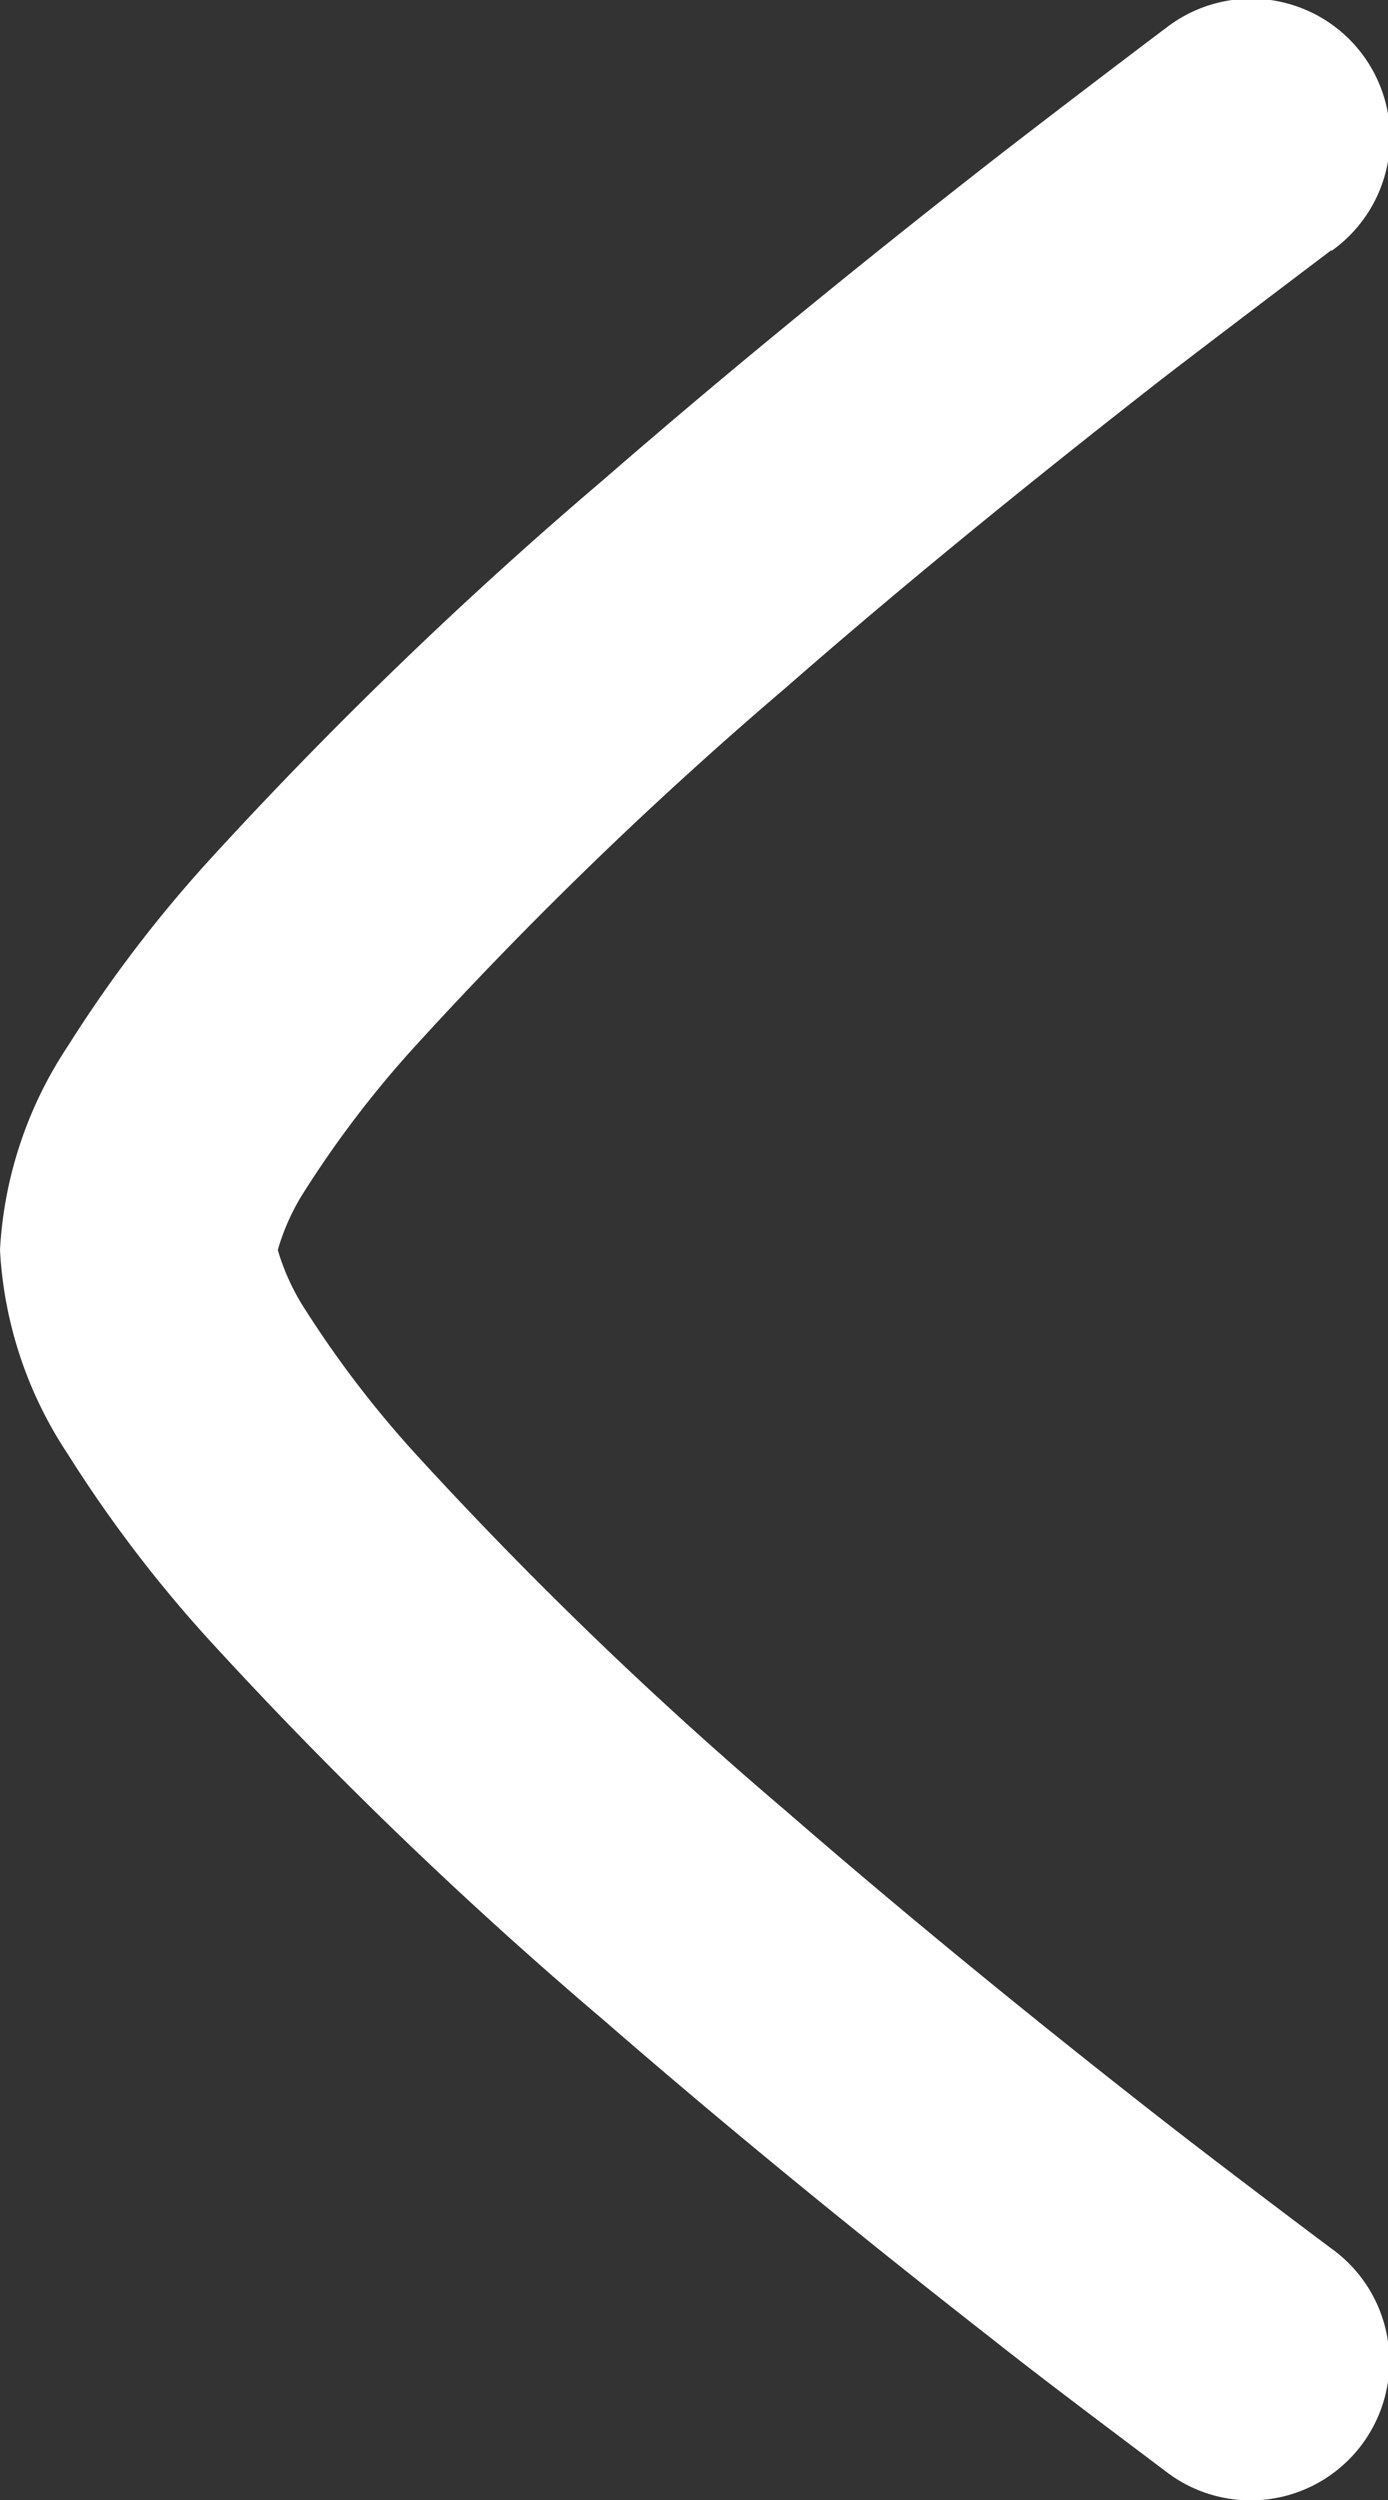 <svg xmlns="http://www.w3.org/2000/svg" width="7.5" height="13.5" viewBox="0 0 7.5 13.5">
  <rect x="0" y="0" width="7.5" height="13.5" fill="#333333" stroke="none"/>
  <path id="partner-slider-left" d="M15.445,6.6c-.161.122-.643.486-.921.7-.556.434-1.3,1.027-2.032,1.667A22.151,22.151,0,0,0,10.5,10.892a5.686,5.686,0,0,0-.6.783A1.2,1.2,0,0,0,9.751,12a1.219,1.219,0,0,0,.149.323,5.7,5.7,0,0,0,.6.783,22.145,22.145,0,0,0,1.992,1.919c.737.64,1.476,1.233,2.032,1.667.278.217.759.58.92.7a.75.75,0,1,1-.889,1.208l0,0c-.169-.128-.668-.5-.952-.726-.569-.444-1.33-1.054-2.093-1.717A23.584,23.584,0,0,1,9.375,14.1a7.134,7.134,0,0,1-.76-1A2.2,2.2,0,0,1,8.25,12a2.2,2.2,0,0,1,.366-1.1,7.14,7.14,0,0,1,.76-1,23.571,23.571,0,0,1,2.133-2.058c.763-.663,1.524-1.273,2.093-1.717.284-.221.783-.6.951-.726l0,0a.75.75,0,1,1,.89,1.207Z" transform="translate(-8.25 -5.25)" fill="#fff"/>
</svg>
